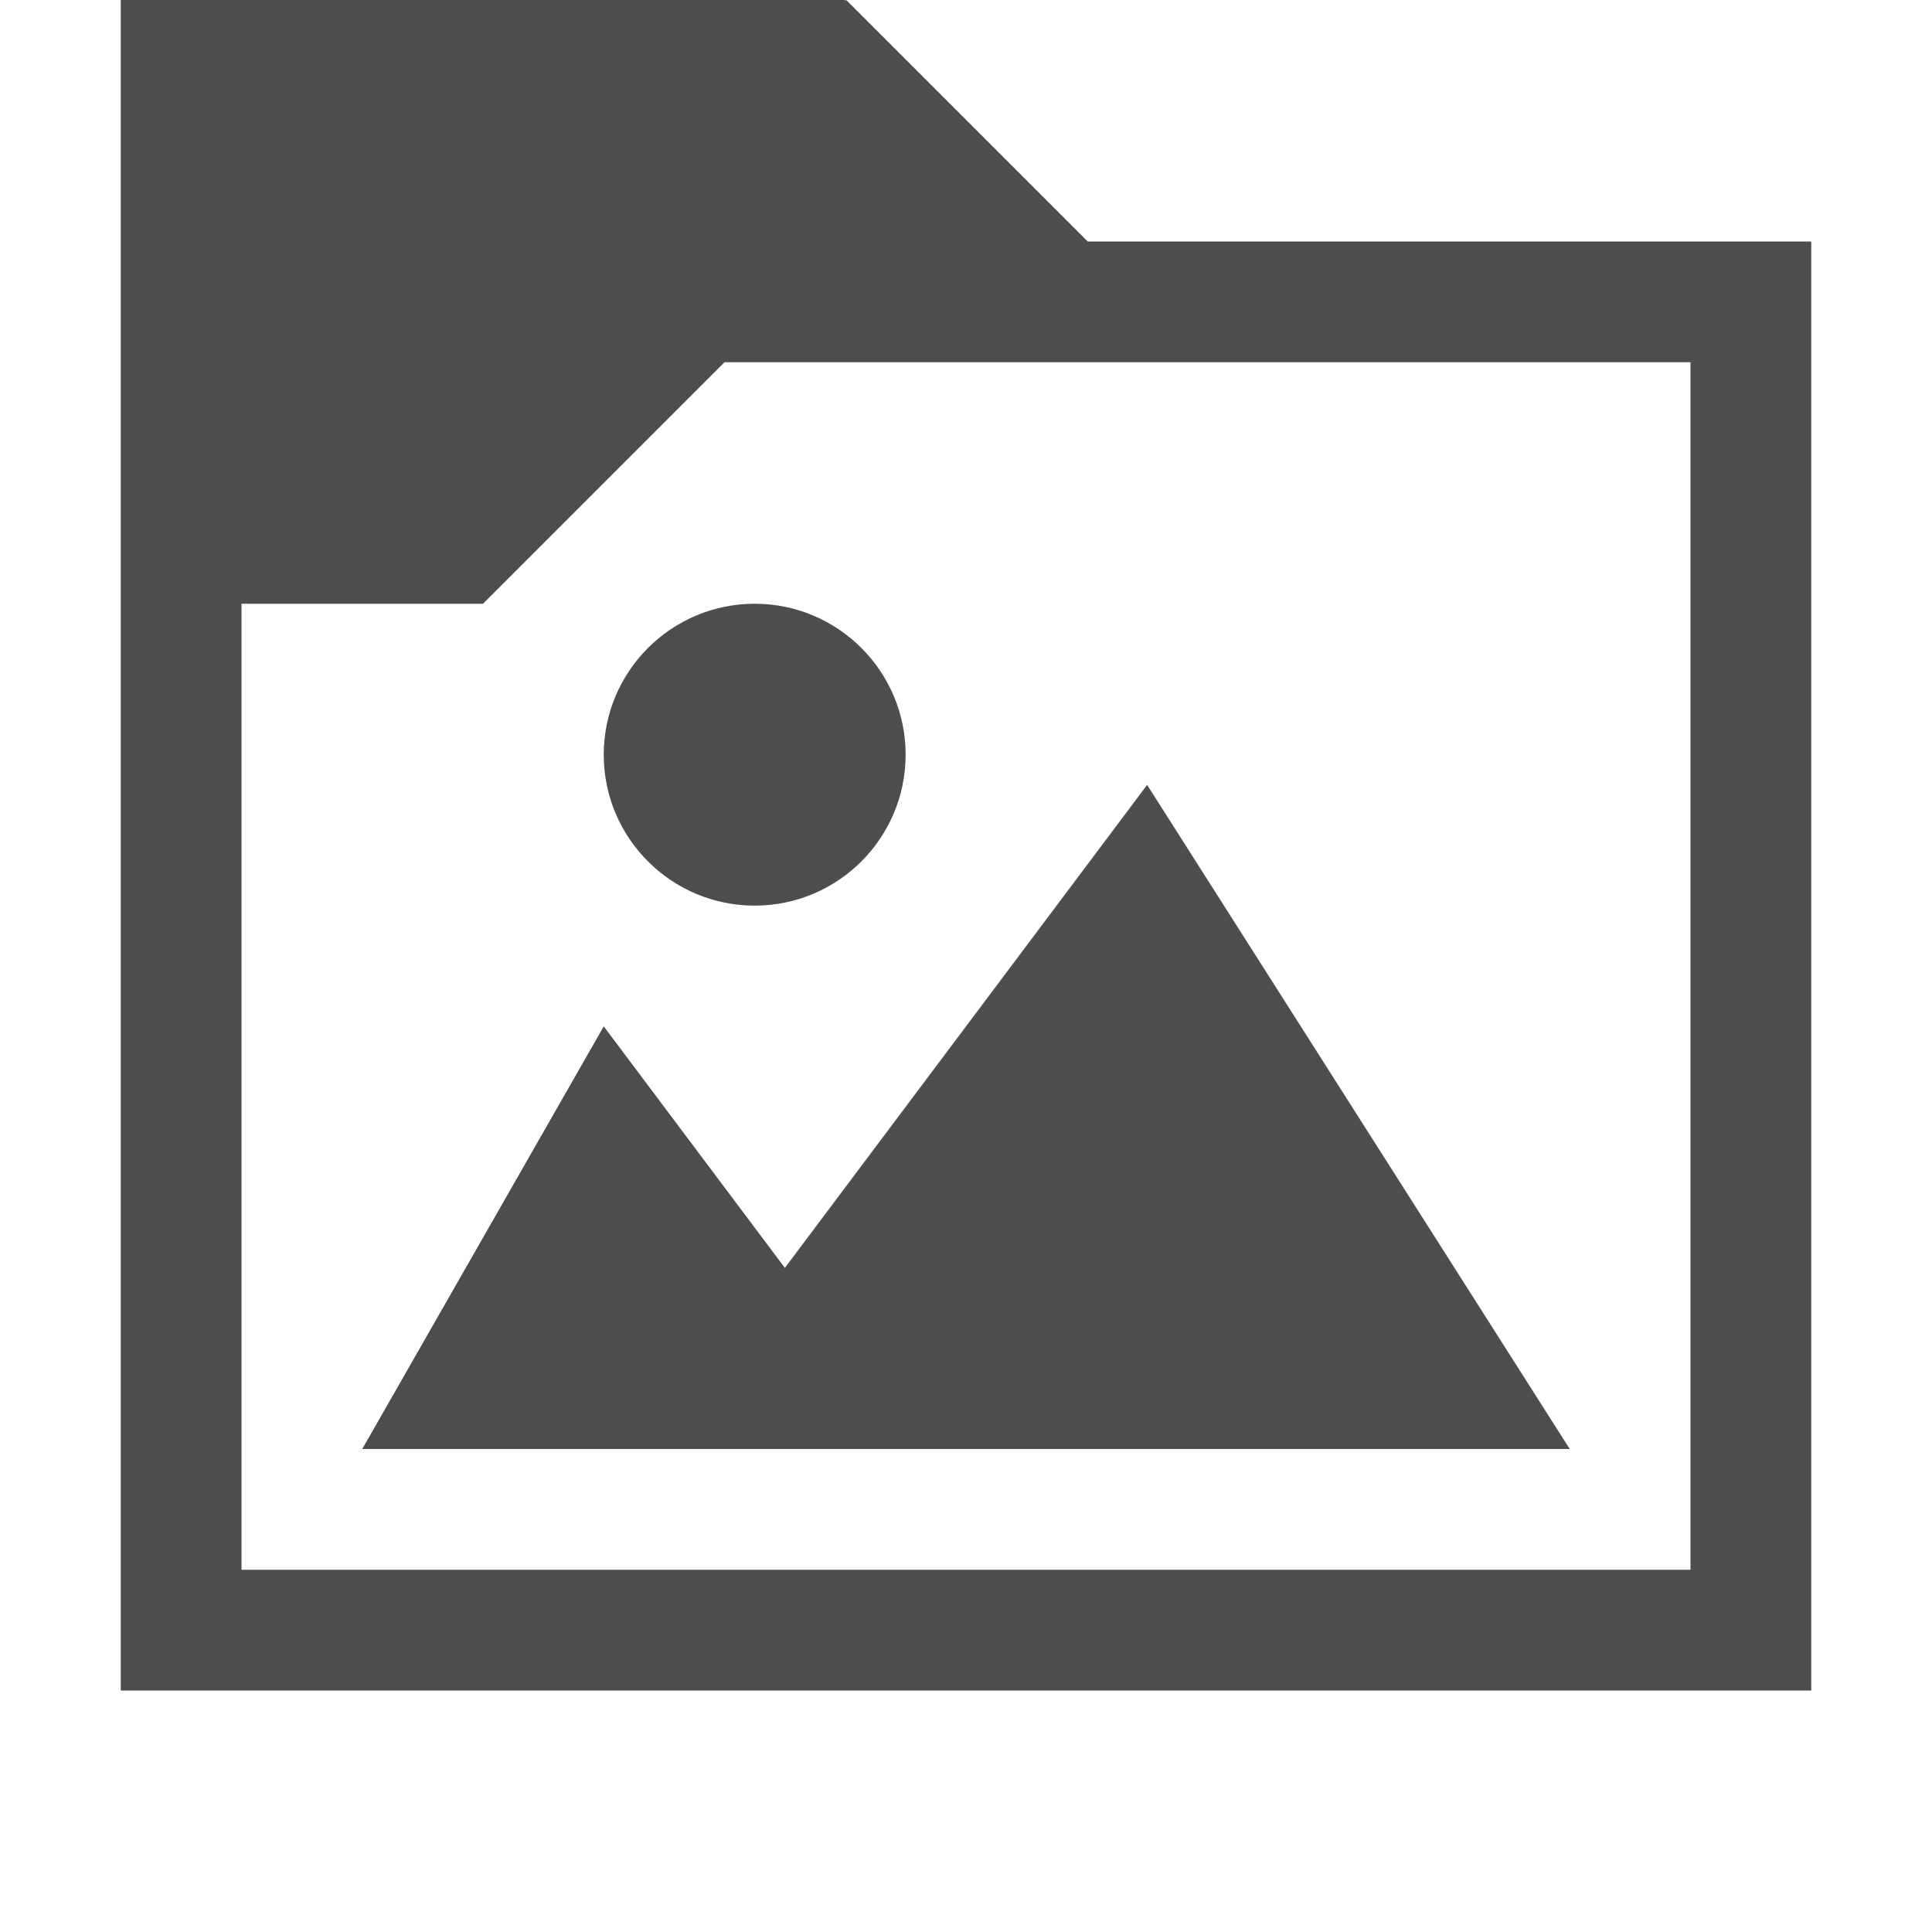 <svg version="1.1" xmlns="http://www.w3.org/2000/svg" viewBox="0 0 16 16">
<defs id="defs3051">
<style type="text/css" id="current-color-scheme">
.ColorScheme-Text {
color:#4d4d4d;
}
</style>
</defs>
<path style="fill:currentColor" d="M 1,0 V 14 H 15 V 2 H 9.008 l -2,-2 -0.008,0.008 V -1.25e-5 Z m 5,3 h 8 V 13 H 2 V 5 H 4 Z M 6.25,5 C 5.56,5 5,5.56 5,6.25 5,6.94 5.56,7.5 6.25,7.5 6.94,7.5 7.5,6.94 7.5,6.25 7.5,5.56 6.94,5 6.25,5 Z m 3.25,1.5 -3,4 L 5,8.5 3,12 h 10 z" class="ColorScheme-Text"/>
</svg>
